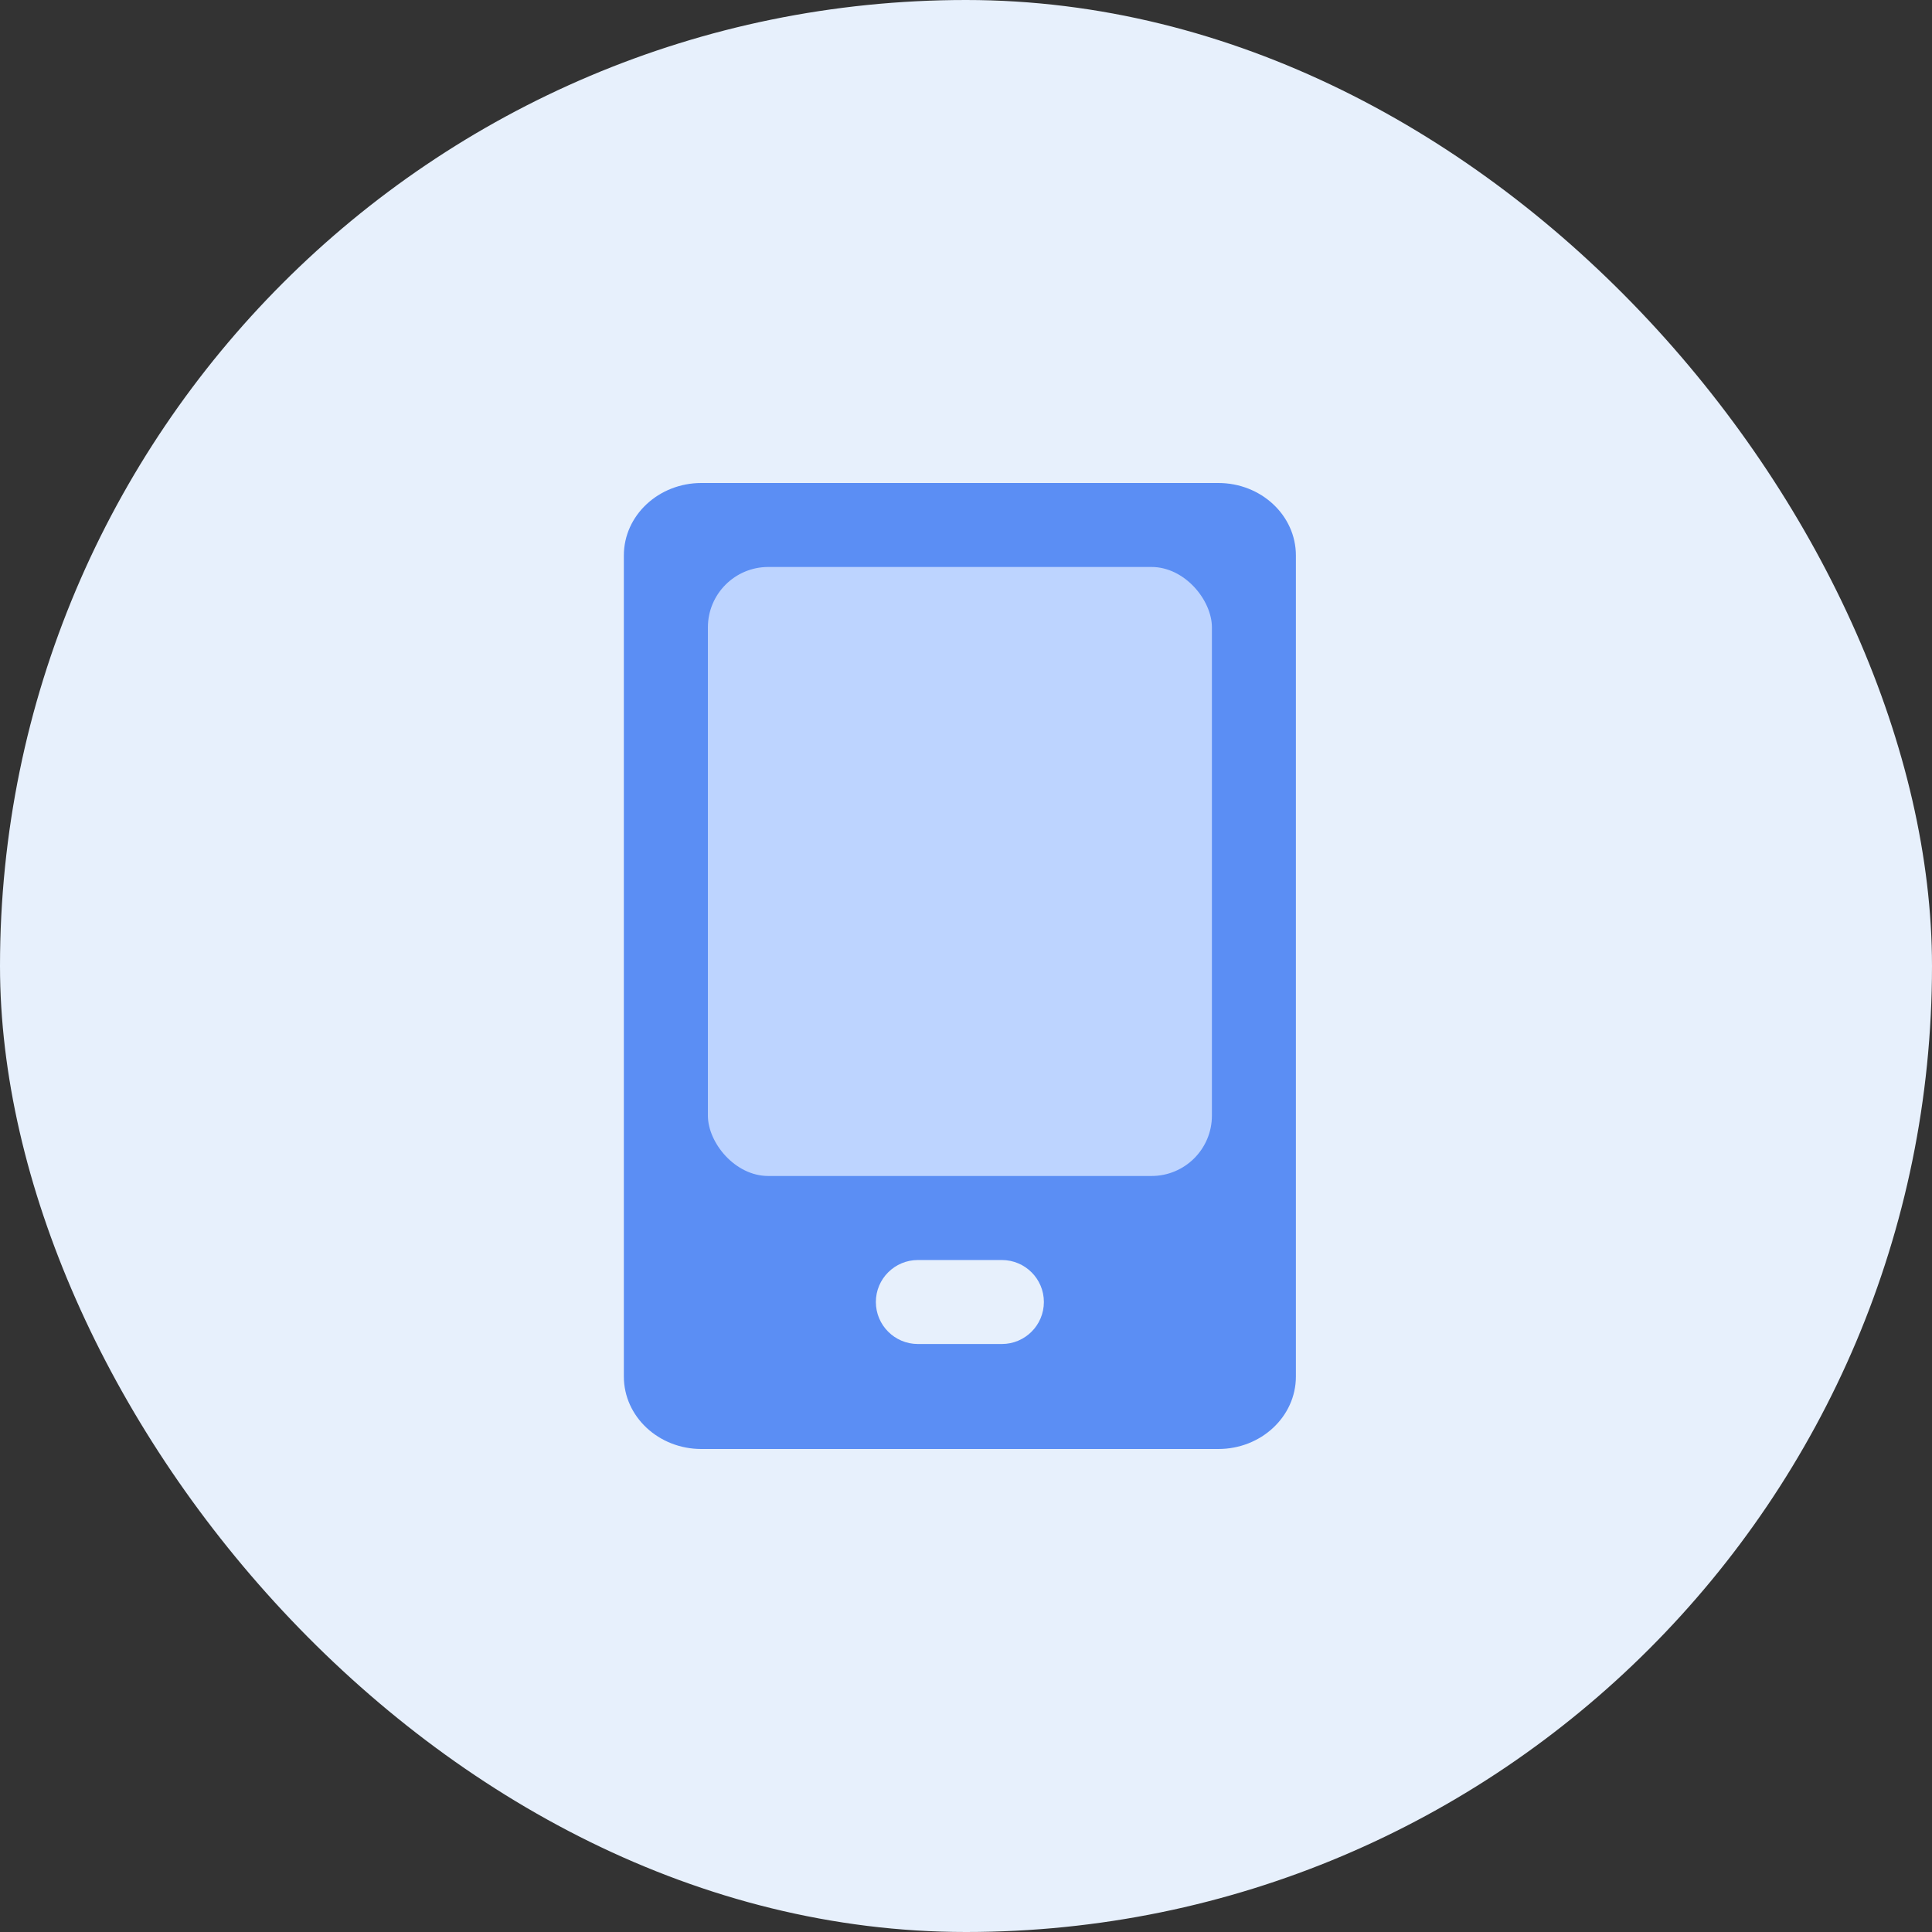 <svg width="32" height="32" viewBox="0 0 32 32" fill="none" xmlns="http://www.w3.org/2000/svg">
<rect x="0" y="0" width="32" height="32" fill="#333333" stroke="none"/>
<rect width="32" height="32" rx="16" fill="#E7F0FC"/>
<path fill-rule="evenodd" clip-rule="evenodd" d="M11.617 8H20.179C20.889 8 21.464 8.537 21.464 9.2V22.8C21.464 23.463 20.889 24 20.179 24H11.617C10.908 24 10.333 23.463 10.333 22.8V9.2C10.333 8.537 10.908 8 11.617 8ZM15.203 20.87C14.819 20.87 14.507 21.181 14.507 21.565C14.507 21.949 14.819 22.261 15.203 22.261H16.594C16.978 22.261 17.29 21.949 17.29 21.565C17.29 21.181 16.978 20.87 16.594 20.87H15.203Z" fill="#5B8EF4"/>
<rect x="11.725" y="9.391" width="8.348" height="10.087" rx="1" fill="#BDD4FF"/>
</svg>
